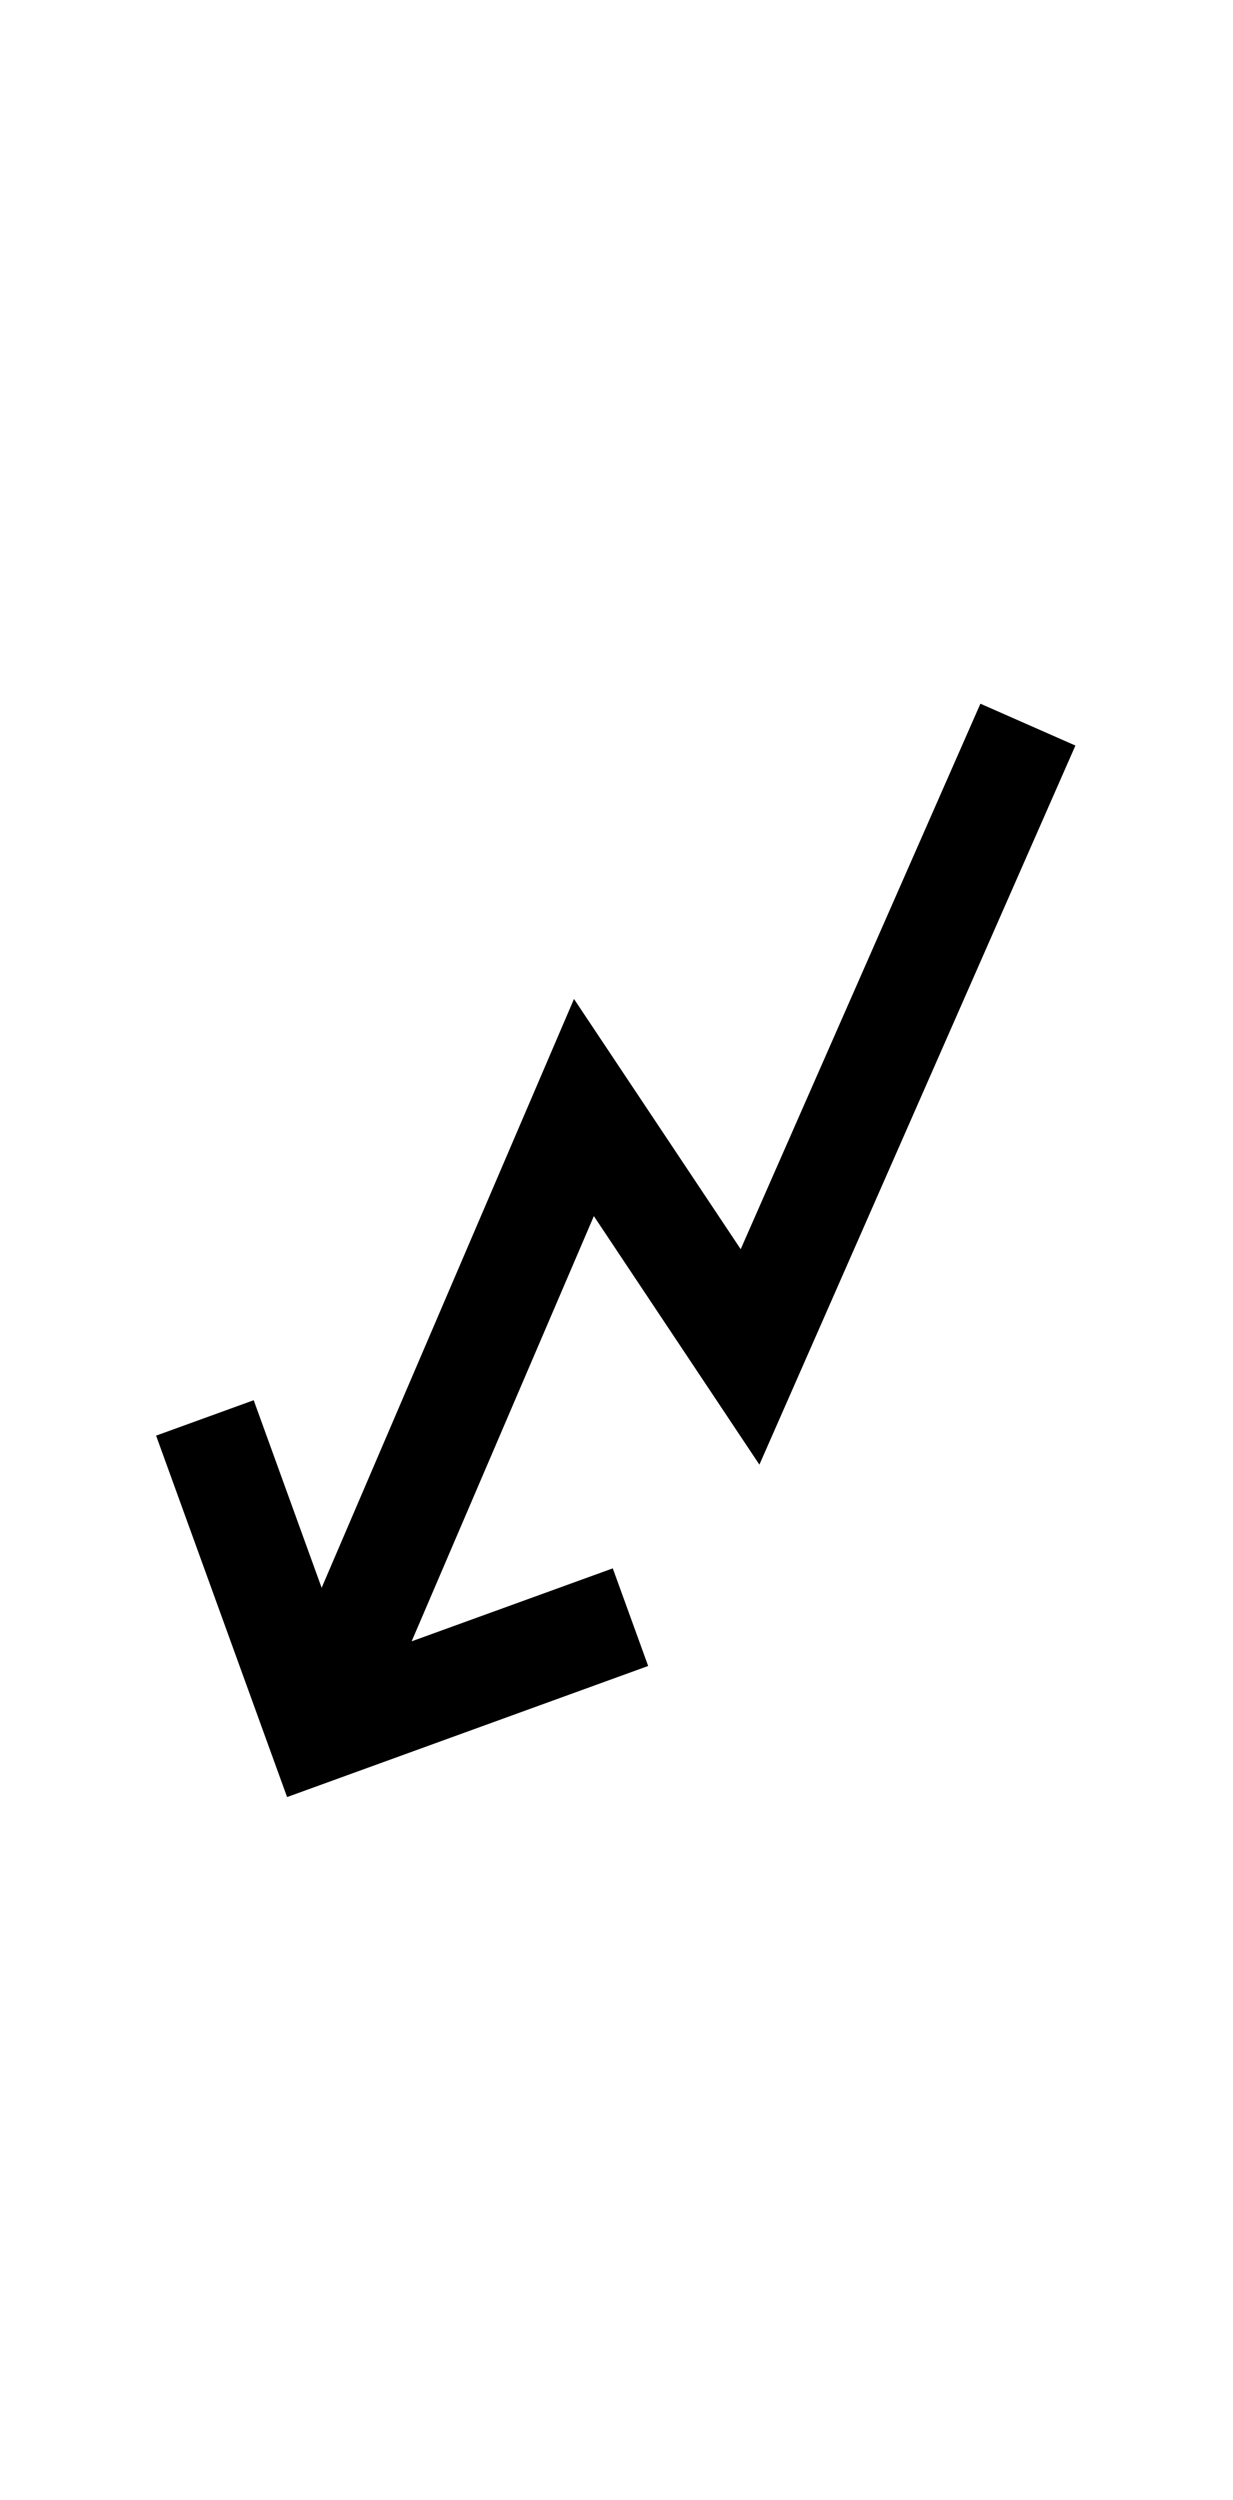 <svg
   xmlns:dc="http://purl.org/dc/elements/1.1/"
   xmlns:cc="http://creativecommons.org/ns#"
   xmlns:rdf="http://www.w3.org/1999/02/22-rdf-syntax-ns#"
   xmlns:svg="http://www.w3.org/2000/svg"
   xmlns="http://www.w3.org/2000/svg"
   xmlns:sodipodi="http://sodipodi.sourceforge.net/DTD/sodipodi-0.dtd"
   xmlns:inkscape="http://www.inkscape.org/namespaces/inkscape"
   inkscape:version="1.0 (4035a4fb49, 2020-05-01)"
   sodipodi:docname="all_stacked (copy).svg"
   id="svg2899"
   viewBox="0 0 6.702 13.579"
   version="1.1"
   height="13.579mm"
   width="6.702mm"><g xmlns="http://www.w3.org/2000/svg" transform="translate(-119.451,-60.576)" id="g1881">
    <g transform="matrix(0.353,0,0,-0.353,124.78,64.398)" id="g1875">
      <path d="m 0,0 1.463,-0.644 -4.866,-11.064 -2.549,3.824 -3.571,-8.327 -1.469,0.63 4.734,11.038 2.567,-3.85 z" id="path1873"/>
    </g>
    <g transform="matrix(0.353,0,0,-0.353,120.83,68.181)" id="g1879">
      <path d="m 0,0 1.471,-4.058 4.058,1.471 0.545,-1.502 -5.56,-2.017 -2.017,5.561 z" id="path1877"/>
    </g>
  </g></svg>